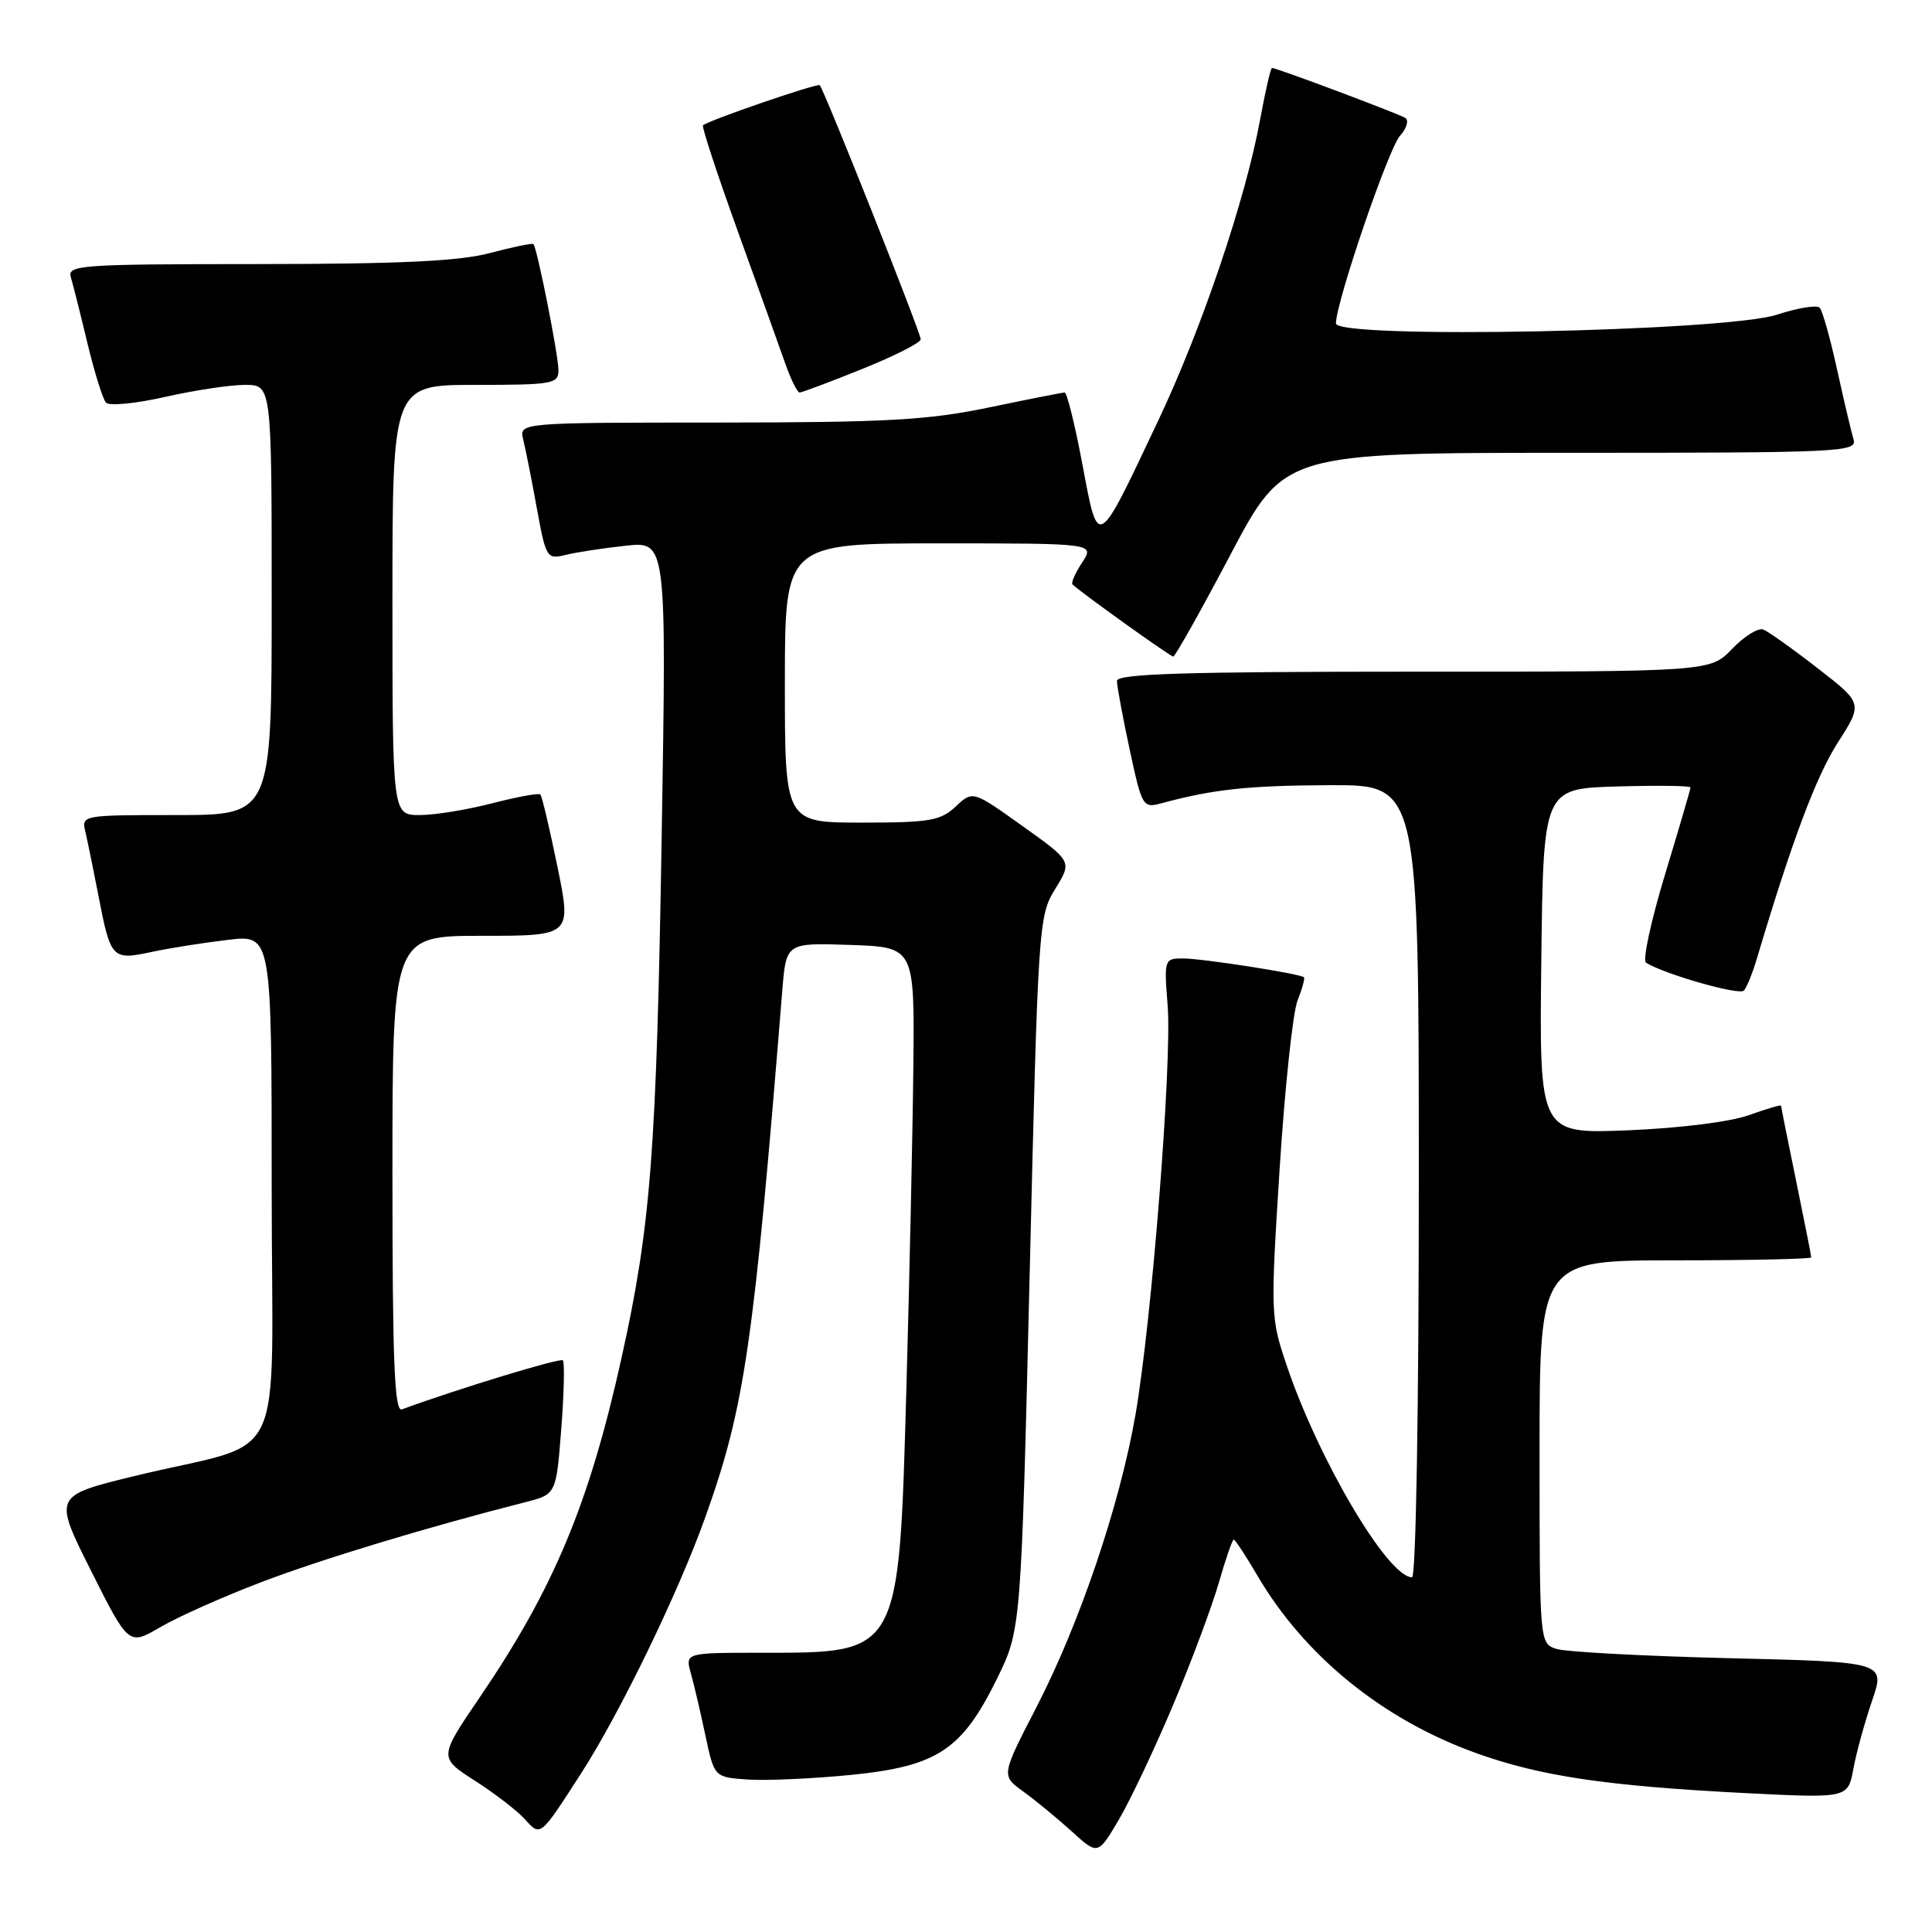 <?xml version="1.0" encoding="UTF-8" standalone="no"?>
<!DOCTYPE svg PUBLIC "-//W3C//DTD SVG 1.1//EN" "http://www.w3.org/Graphics/SVG/1.1/DTD/svg11.dtd" >
<svg xmlns="http://www.w3.org/2000/svg" xmlns:xlink="http://www.w3.org/1999/xlink" version="1.1" viewBox="0 0 256 256">
 <g >
 <path fill="currentColor"
d=" M 155.41 226.00 C 157.85 220.22 160.58 212.91 161.49 209.75 C 162.40 206.59 163.29 204.00 163.48 204.00 C 163.66 204.00 165.06 206.13 166.59 208.74 C 172.85 219.43 183.22 227.85 195.61 232.30 C 204.10 235.35 212.83 236.65 231.18 237.59 C 244.86 238.28 244.86 238.28 245.58 234.39 C 245.97 232.25 247.09 228.19 248.06 225.36 C 249.82 220.22 249.82 220.22 229.16 219.72 C 217.80 219.44 207.49 218.89 206.25 218.49 C 204.00 217.77 204.00 217.77 204.00 192.38 C 204.00 167.00 204.00 167.00 222.00 167.00 C 231.90 167.00 240.00 166.82 240.00 166.61 C 240.00 166.40 239.10 161.85 238.00 156.50 C 236.90 151.15 236.00 146.66 236.00 146.51 C 236.00 146.36 234.09 146.92 231.75 147.76 C 229.28 148.65 222.57 149.49 215.73 149.77 C 203.96 150.25 203.96 150.25 204.23 127.37 C 204.50 104.50 204.50 104.50 214.25 104.21 C 219.61 104.06 224.00 104.11 224.00 104.34 C 224.00 104.57 222.48 109.77 220.62 115.89 C 218.76 122.02 217.63 127.27 218.10 127.56 C 220.58 129.10 230.47 131.92 231.07 131.26 C 231.45 130.84 232.23 128.93 232.80 127.00 C 237.43 111.46 240.63 102.92 243.49 98.44 C 246.85 93.20 246.85 93.20 240.84 88.54 C 237.54 85.97 234.29 83.67 233.63 83.41 C 232.97 83.16 231.12 84.31 229.52 85.97 C 226.63 89.00 226.63 89.00 187.31 89.00 C 156.92 89.00 148.00 89.28 148.00 90.23 C 148.00 90.90 148.76 94.98 149.68 99.29 C 151.33 106.94 151.43 107.11 153.93 106.43 C 160.77 104.58 165.42 104.08 176.25 104.04 C 188.00 104.00 188.00 104.00 188.00 156.50 C 188.00 186.79 187.62 209.00 187.10 209.00 C 183.92 209.00 174.76 193.52 170.52 181.00 C 168.36 174.63 168.34 174.12 169.55 155.00 C 170.23 144.28 171.30 134.20 171.92 132.61 C 172.55 131.02 172.93 129.62 172.78 129.49 C 172.22 129.01 159.27 127.00 156.78 127.00 C 154.27 127.00 154.24 127.09 154.72 133.25 C 155.31 140.83 152.61 175.06 150.45 187.50 C 148.36 199.47 143.05 215.15 137.32 226.24 C 132.66 235.27 132.66 235.27 135.58 237.38 C 137.19 238.54 140.07 240.91 141.99 242.65 C 145.47 245.82 145.47 245.82 148.23 241.16 C 149.74 238.60 152.97 231.78 155.41 226.00 Z  M 76.99 235.00 C 82.15 226.99 89.90 211.02 93.47 201.00 C 98.67 186.45 99.86 178.31 103.66 131.21 C 104.17 124.92 104.17 124.92 112.68 125.21 C 121.19 125.50 121.19 125.50 121.02 141.50 C 120.93 150.30 120.51 169.43 120.10 184.00 C 119.10 219.42 119.33 219.00 100.83 219.00 C 90.78 219.00 90.78 219.00 91.55 221.75 C 91.97 223.26 92.84 226.97 93.48 230.00 C 94.65 235.50 94.65 235.50 99.15 235.80 C 101.62 235.96 107.77 235.68 112.81 235.18 C 124.20 234.03 127.45 231.89 132.09 222.47 C 135.30 215.94 135.30 215.94 136.44 168.68 C 137.55 122.42 137.62 121.35 139.82 117.79 C 142.07 114.15 142.07 114.15 135.48 109.45 C 128.90 104.75 128.90 104.75 126.63 106.87 C 124.63 108.75 123.19 109.00 114.19 109.00 C 104.00 109.00 104.00 109.00 104.00 90.50 C 104.00 72.00 104.00 72.00 124.52 72.00 C 145.05 72.00 145.05 72.00 143.39 74.53 C 142.48 75.92 141.90 77.23 142.11 77.44 C 143.21 78.50 155.07 87.00 155.46 87.00 C 155.71 87.00 159.12 80.93 163.04 73.50 C 170.16 60.00 170.16 60.00 208.15 60.00 C 243.86 60.00 246.10 59.90 245.61 58.25 C 245.32 57.29 244.34 53.12 243.43 49.00 C 242.53 44.88 241.49 41.18 241.12 40.78 C 240.76 40.38 238.22 40.79 235.48 41.69 C 228.62 43.94 176.99 44.96 177.02 42.85 C 177.05 39.95 183.98 19.68 185.51 17.99 C 186.40 17.00 186.71 15.94 186.20 15.62 C 185.27 15.05 169.15 9.00 168.55 9.00 C 168.37 9.00 167.67 12.04 166.99 15.75 C 165.06 26.35 159.27 43.47 153.49 55.69 C 145.29 73.03 145.56 72.87 143.43 61.56 C 142.44 56.30 141.38 52.01 141.07 52.01 C 140.75 52.02 136.22 52.91 131.00 54.00 C 122.95 55.67 117.47 55.98 95.14 55.99 C 68.78 56.00 68.78 56.00 69.33 58.25 C 69.64 59.49 70.45 63.57 71.13 67.33 C 72.34 73.95 72.46 74.14 74.94 73.53 C 76.35 73.18 79.94 72.63 82.91 72.31 C 88.32 71.73 88.32 71.73 87.68 110.61 C 86.99 152.70 86.24 162.41 82.35 179.96 C 78.07 199.26 73.37 210.51 63.59 224.87 C 58.14 232.88 58.14 232.88 62.92 235.95 C 65.56 237.64 68.53 239.93 69.53 241.04 C 71.65 243.37 71.52 243.48 76.99 235.00 Z  M 34.63 209.64 C 42.64 206.59 56.69 202.33 69.60 199.05 C 73.70 198.00 73.70 198.00 74.37 189.35 C 74.74 184.59 74.83 180.50 74.58 180.25 C 74.23 179.89 60.60 184.05 53.25 186.75 C 52.27 187.12 52.00 180.47 52.00 155.61 C 52.00 124.00 52.00 124.00 63.87 124.00 C 75.74 124.00 75.74 124.00 73.86 114.82 C 72.82 109.77 71.81 105.47 71.60 105.27 C 71.39 105.06 68.52 105.59 65.22 106.44 C 61.91 107.30 57.59 108.00 55.61 108.00 C 52.00 108.00 52.00 108.00 52.00 79.50 C 52.00 51.00 52.00 51.00 63.00 51.00 C 73.21 51.00 74.00 50.86 74.00 49.07 C 74.00 47.09 71.17 32.83 70.68 32.34 C 70.53 32.19 67.95 32.73 64.95 33.52 C 60.88 34.61 53.11 34.98 34.18 34.99 C 10.54 35.00 8.90 35.12 9.39 36.75 C 9.68 37.71 10.67 41.65 11.59 45.50 C 12.52 49.35 13.62 52.88 14.04 53.35 C 14.46 53.82 17.97 53.48 21.85 52.60 C 25.72 51.72 30.49 51.00 32.45 51.00 C 36.00 51.00 36.00 51.00 36.00 79.50 C 36.00 108.00 36.00 108.00 23.39 108.00 C 10.82 108.00 10.78 108.01 11.32 110.25 C 11.61 111.49 12.38 115.25 13.03 118.61 C 14.66 127.07 14.84 127.26 20.08 126.14 C 22.51 125.62 27.09 124.90 30.25 124.53 C 36.00 123.86 36.00 123.86 36.00 157.38 C 36.00 195.72 38.46 190.56 17.79 195.59 C 7.08 198.20 7.08 198.20 12.06 208.13 C 17.05 218.06 17.05 218.06 21.27 215.59 C 23.60 214.23 29.61 211.55 34.63 209.64 Z  M 114.25 48.89 C 118.51 47.18 122.00 45.41 122.00 44.96 C 122.00 44.08 109.20 11.87 108.62 11.29 C 108.32 10.99 94.09 15.87 93.15 16.60 C 92.95 16.75 95.04 23.09 97.78 30.69 C 100.52 38.28 103.36 46.19 104.08 48.25 C 104.81 50.31 105.65 52.00 105.95 52.01 C 106.25 52.01 109.99 50.61 114.25 48.89 Z "/>
</g>
</svg>